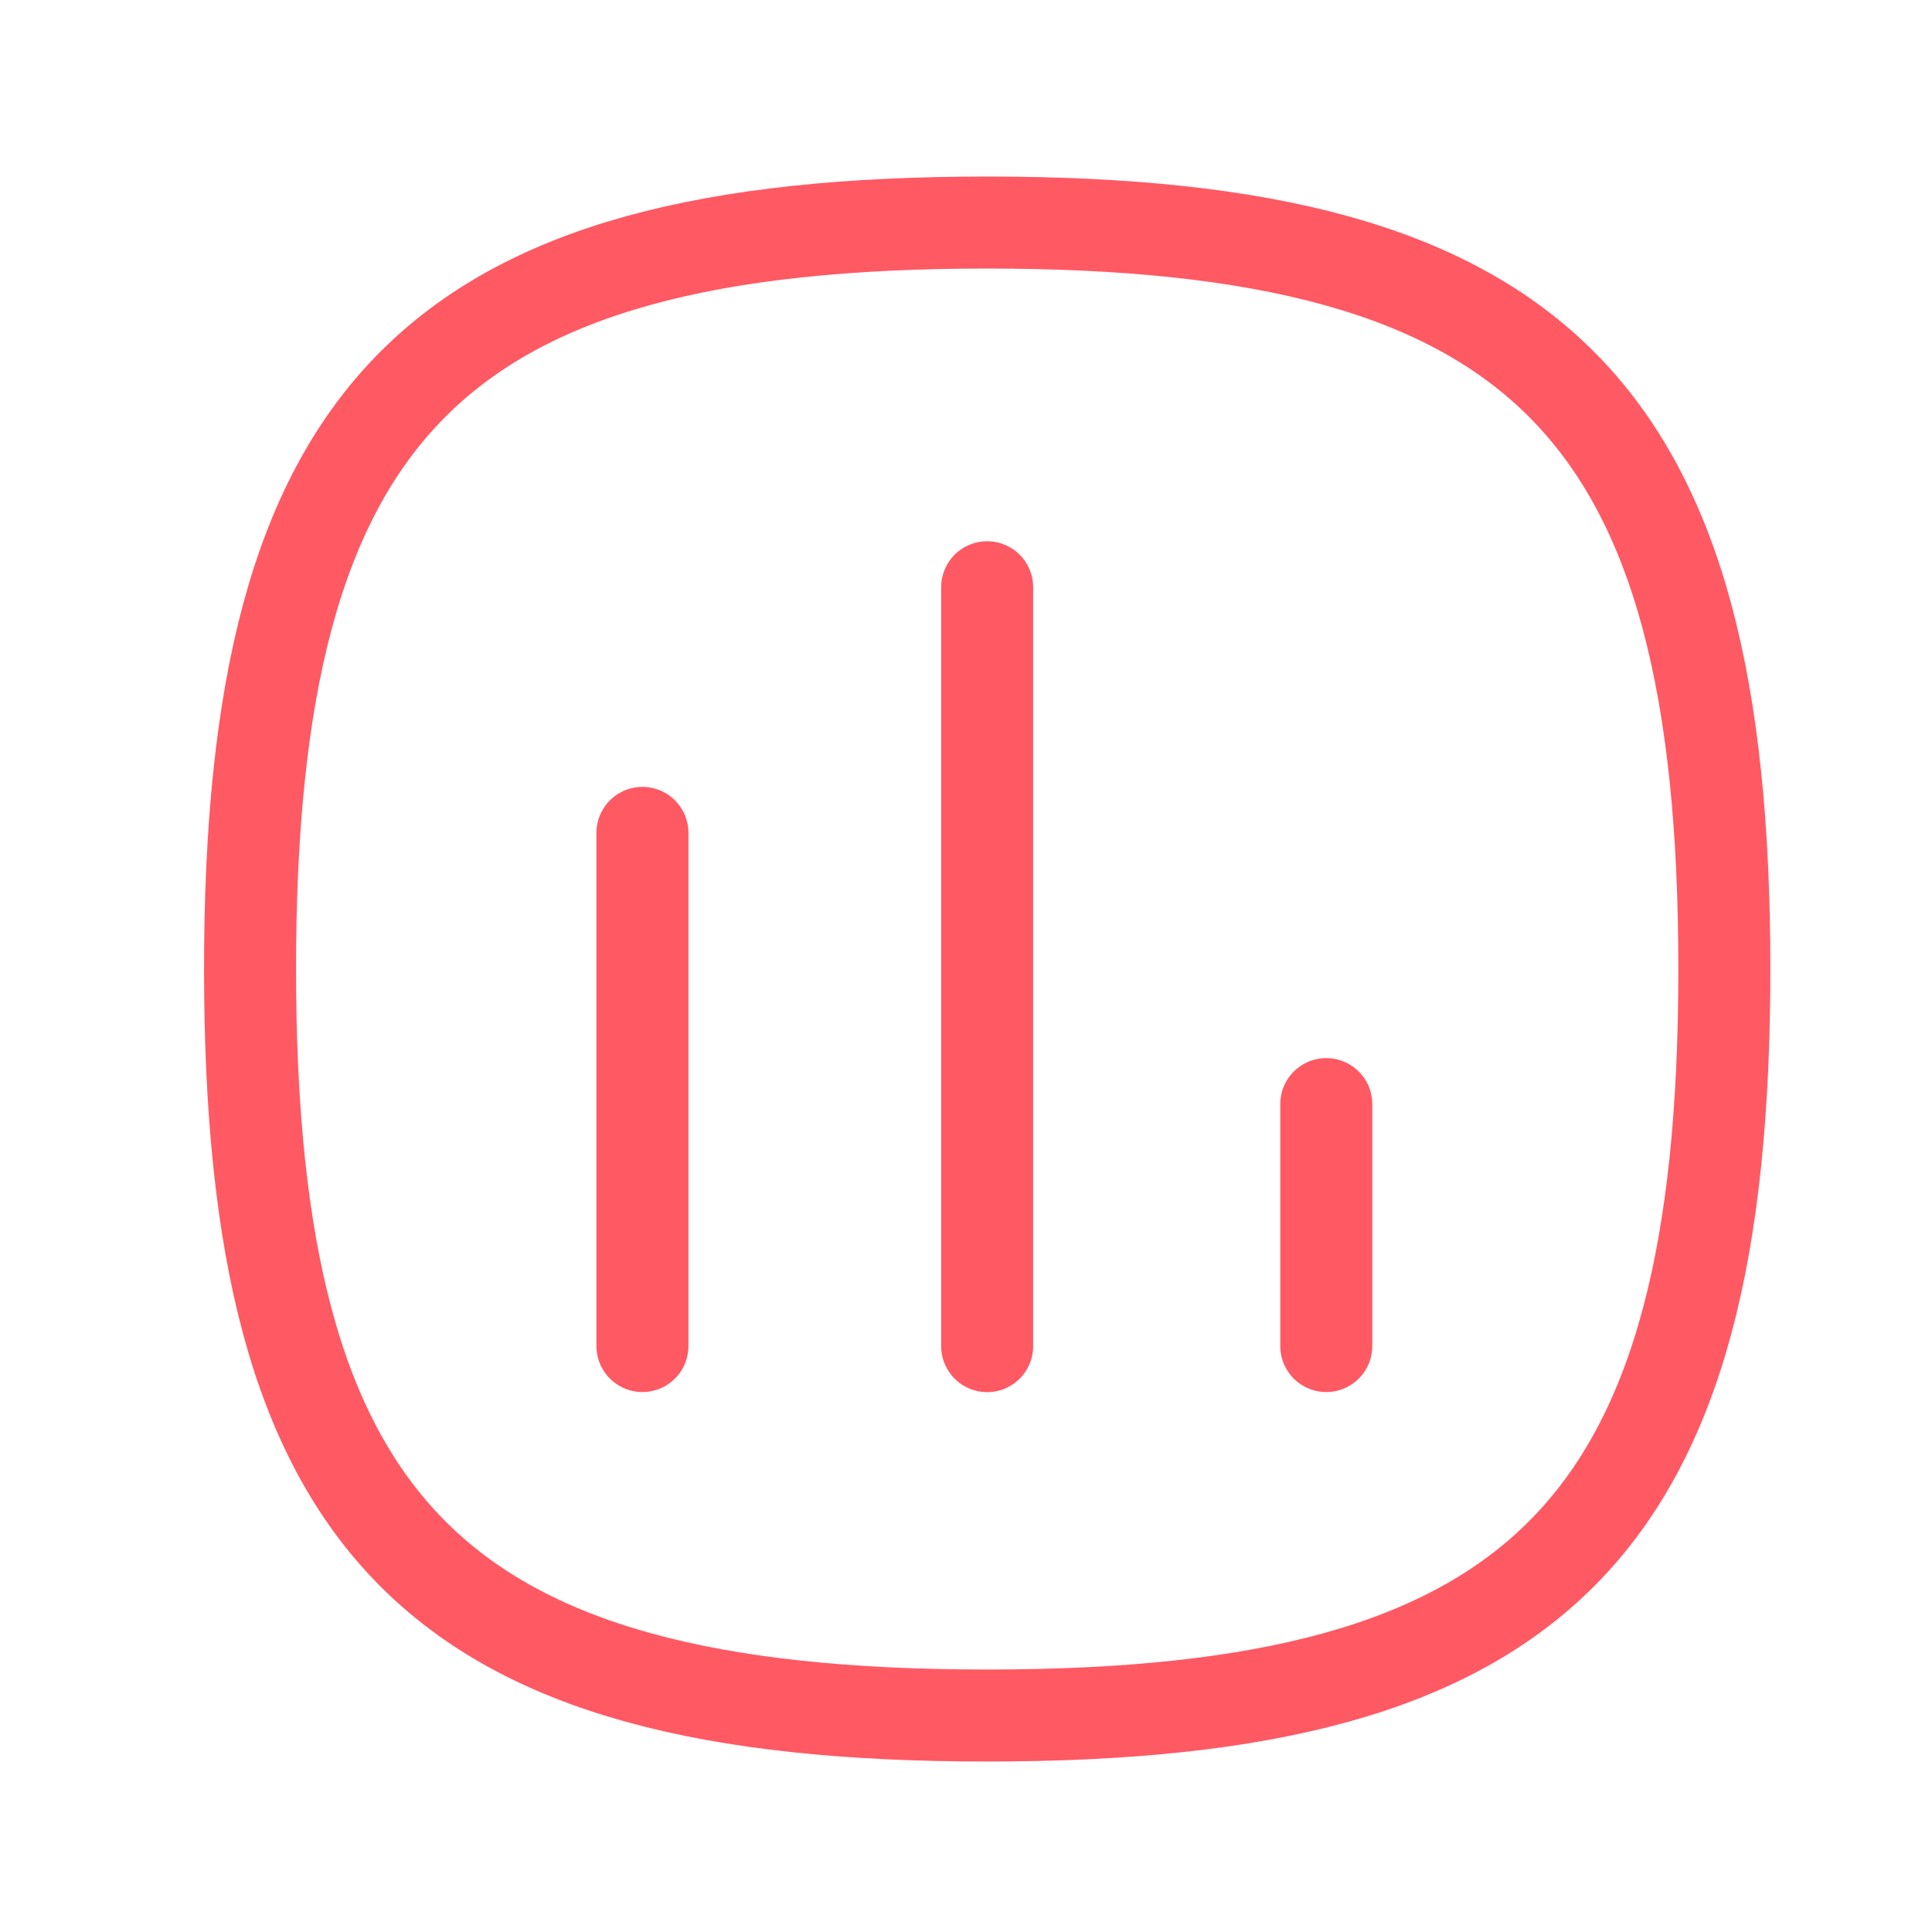 <svg width="21" height="21" viewBox="0 0 21 21" fill="none" xmlns="http://www.w3.org/2000/svg">
<path d="M6.983 9.053V14.631" stroke="#FF5964" stroke-linecap="round" stroke-linejoin="round"/>
<path d="M10.73 6.383V14.632" stroke="#FF5964" stroke-linecap="round" stroke-linejoin="round"/>
<path d="M14.416 12.001V14.631" stroke="#FF5964" stroke-linecap="round" stroke-linejoin="round"/>
<path fill-rule="evenodd" clip-rule="evenodd" d="M2.718 10.533C2.718 4.448 4.721 2.419 10.73 2.419C16.739 2.419 18.743 4.448 18.743 10.533C18.743 16.618 16.739 18.647 10.73 18.647C4.721 18.647 2.718 16.618 2.718 10.533Z" stroke="#FF5964" stroke-linecap="round" stroke-linejoin="round"/>
</svg>
